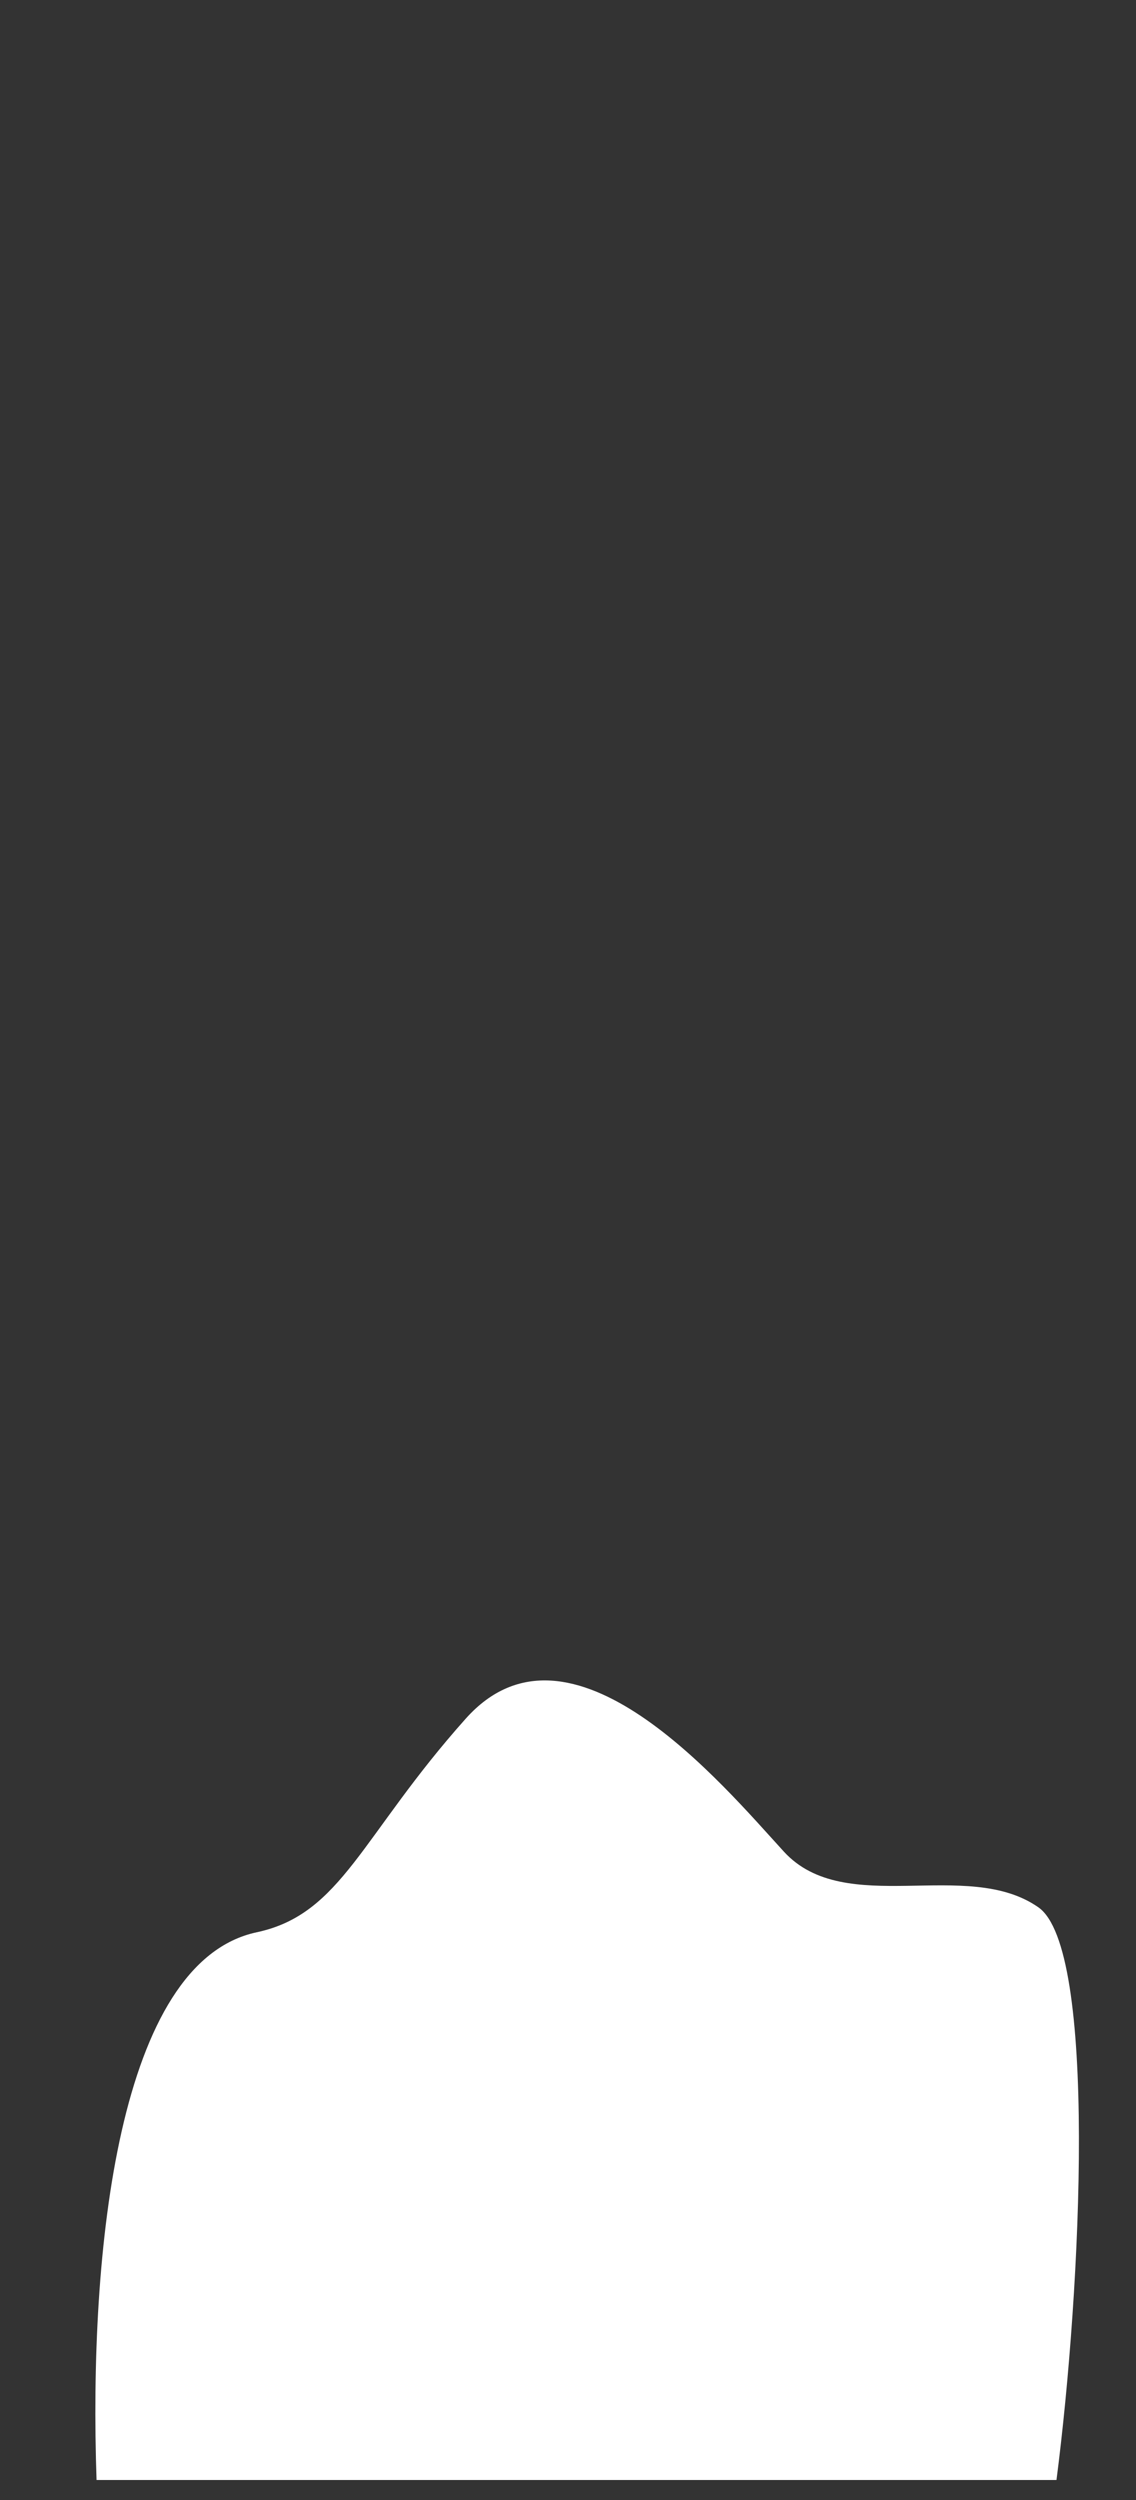 <svg width="10" height="22" viewBox="0 0 10 22" fill="none" xmlns="http://www.w3.org/2000/svg">
<rect x="0" y="0" width="10" height="22" fill="#333333" stroke="none"/>
<path d="M9.3 21.824C9.52 20.124 9.66 17.144 9.14 16.784C8.51 16.344 7.44 16.884 6.9 16.294C6.36 15.704 5.02 14.094 4.1 15.124C3.18 16.154 3.01 16.844 2.26 17.004C1.04 17.264 0.78 19.804 0.85 21.824H9.3Z" fill="white"/>
</svg>
